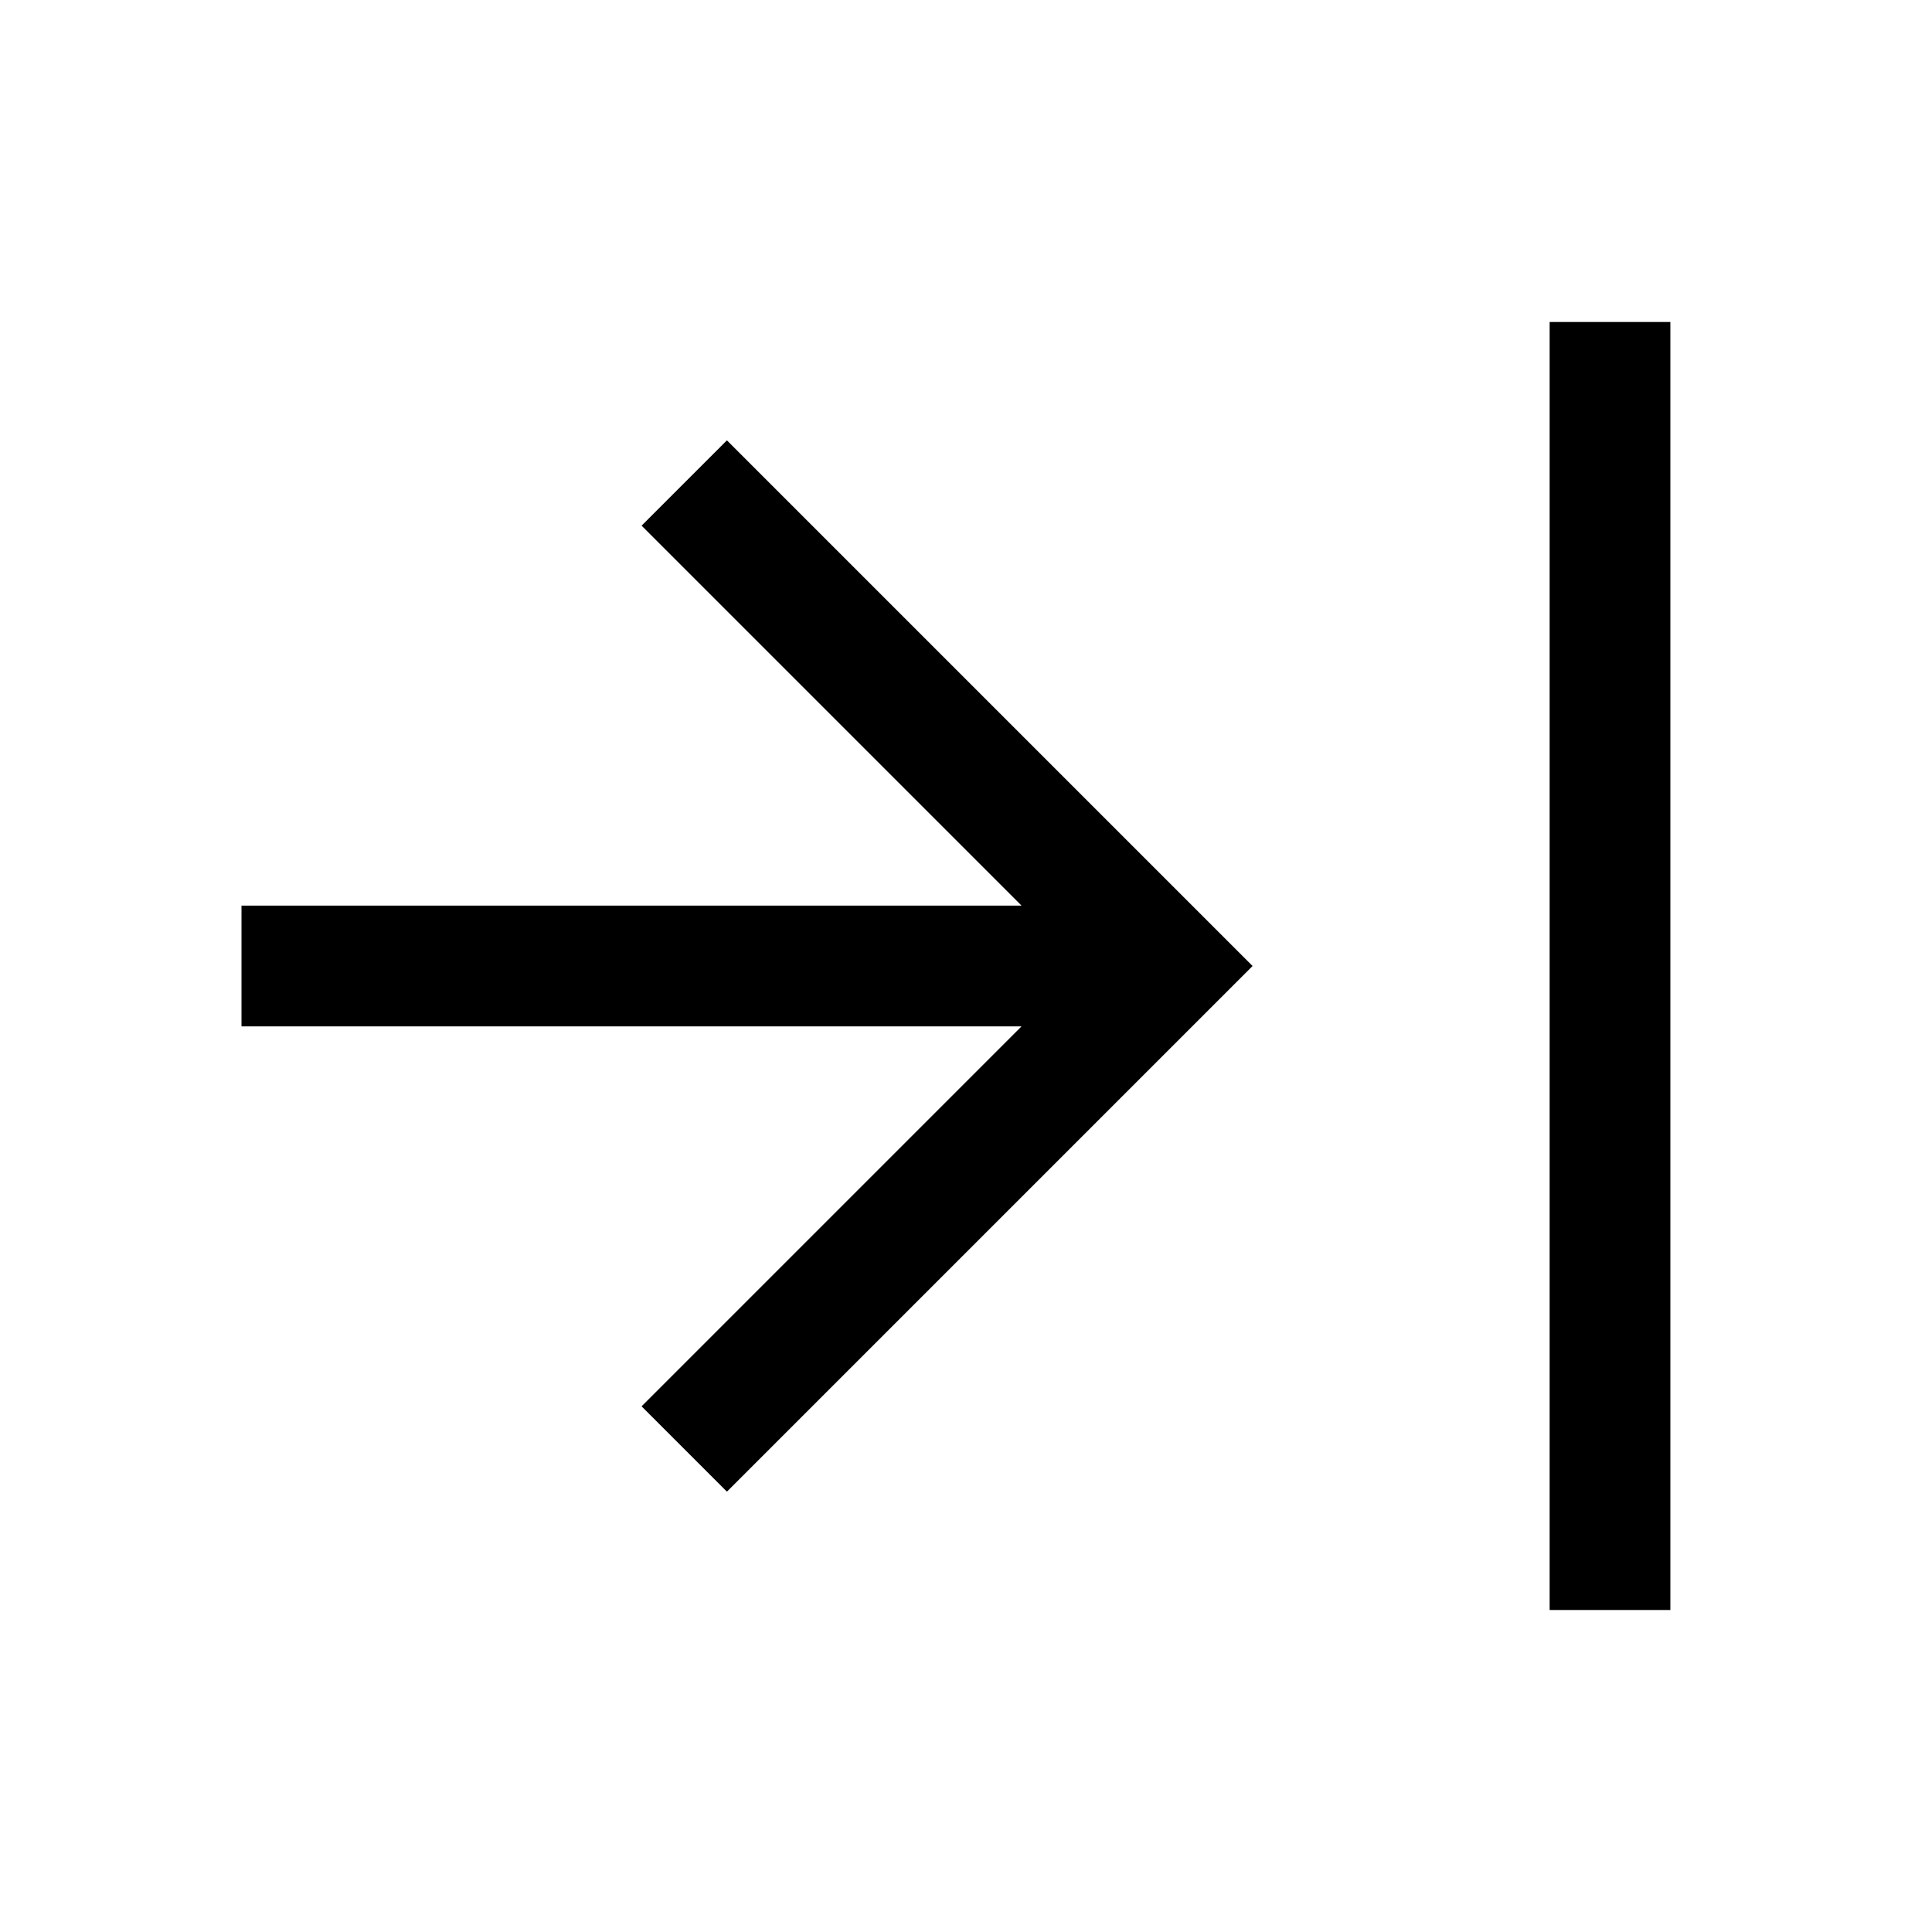 <svg width="24" height="24" viewBox="0 0 24 24" fill="none" xmlns="http://www.w3.org/2000/svg">
<path d="M20.75 20H19.25V4H20.75V20ZM15.56 12L9.03 18.53L7.97 17.47L12.69 12.75H3V11.25H12.69L7.97 6.53L9.03 5.47L15.56 12Z" fill="black"/>
</svg>
